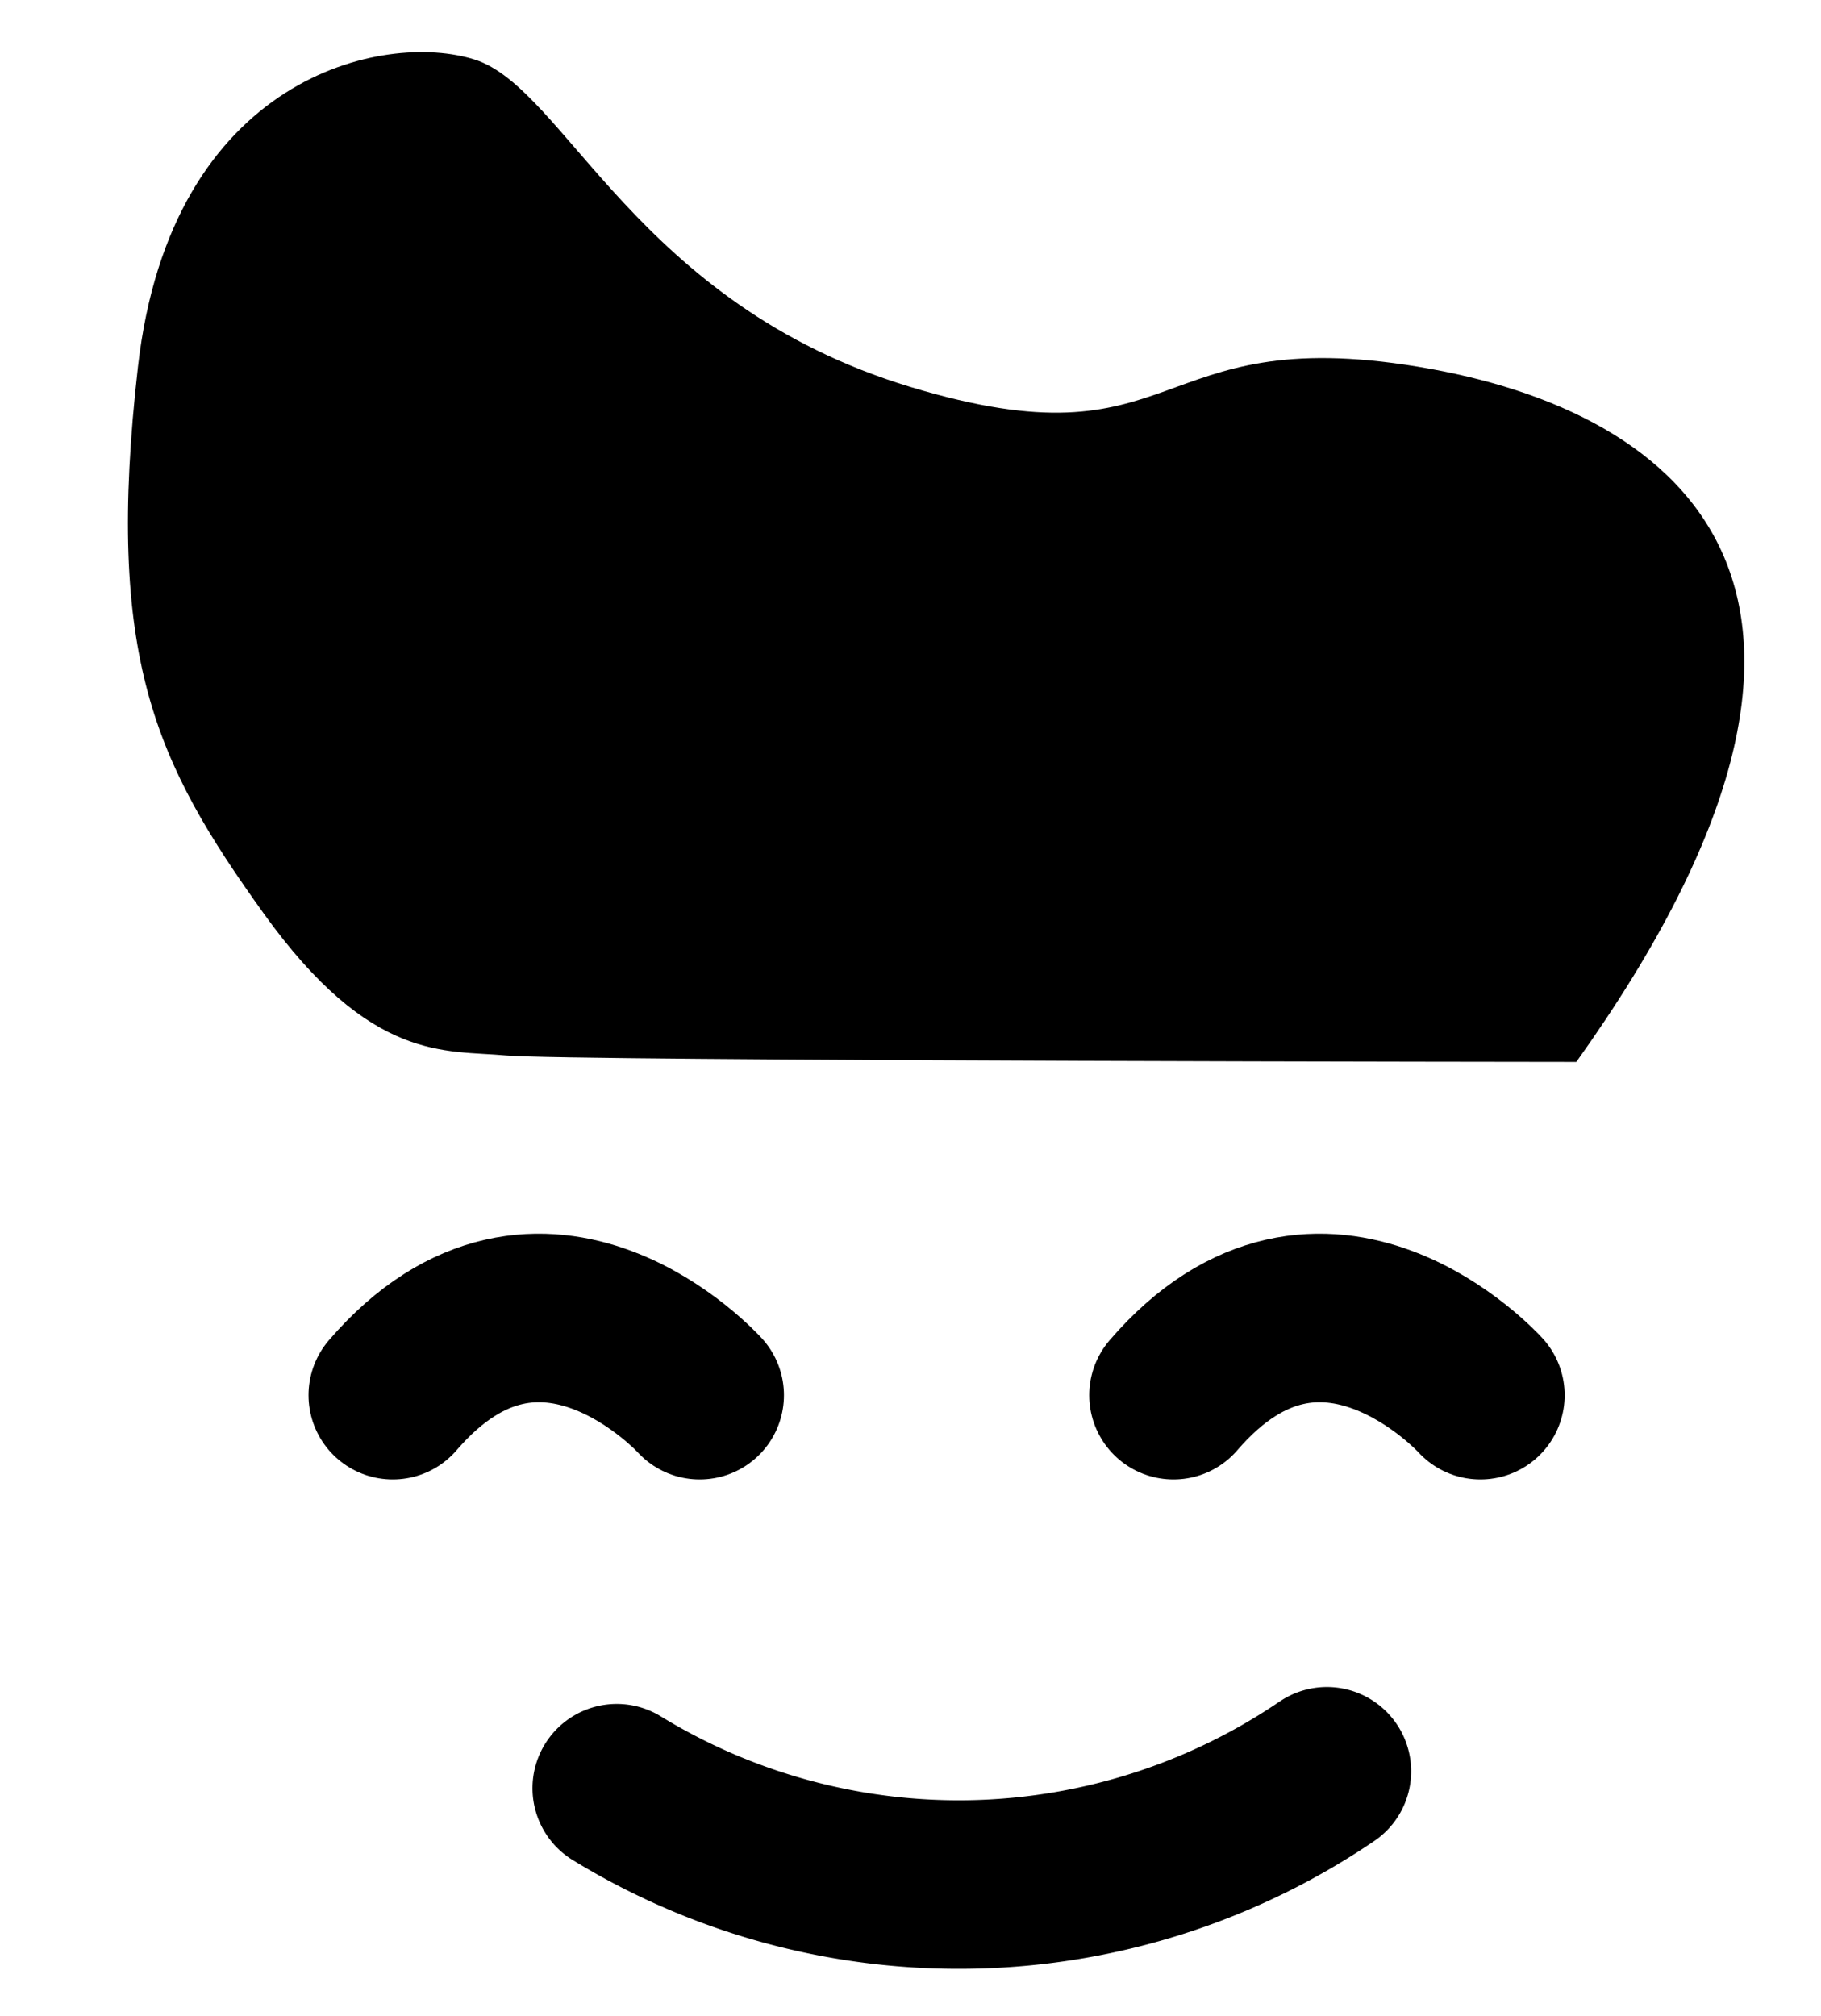 <svg xmlns="http://www.w3.org/2000/svg" width="27.015" height="29.896" viewBox="0 0 27.015 29.896">
  <g id="Group_46" data-name="Group 46" transform="translate(-601.989 -3666.688)">
    <path id="Path_17" data-name="Path 17" d="M23.166,10.816c3.256-7.853-.538-9.778-4.612-9.518s-3.03,2.271-7.267,1.986S5.308.122,3.9.007-.436,1.254.055,5.569s1.582,5.67,3.638,7.479,3.085,1.367,3.981,1.246S23.166,10.816,23.166,10.816Z" transform="translate(605.235 3666.688) rotate(13)"/>
    <path id="Path_18" data-name="Path 18" d="M-478.524,6838.758c2.219-2.577,4.553,0,4.553,0" transform="translate(1097.922 -3151.377)" fill="none" stroke="#000" stroke-linecap="round" stroke-width="2.5"/>
    <path id="Path_20" data-name="Path 20" d="M-478.524,6838.758c2.219-2.577,4.553,0,4.553,0" transform="translate(1086.34 -3151.377)" fill="none" stroke="#000" stroke-linecap="round" stroke-width="2.5"/>
    <path id="Path_19" data-name="Path 19" d="M.127,1.168A9.717,9.717,0,0,0,10.6,0" transform="translate(611.114 3692.035) rotate(5)" fill="none" stroke="#000" stroke-linecap="round" stroke-width="2.5"/>
  </g>
</svg>
